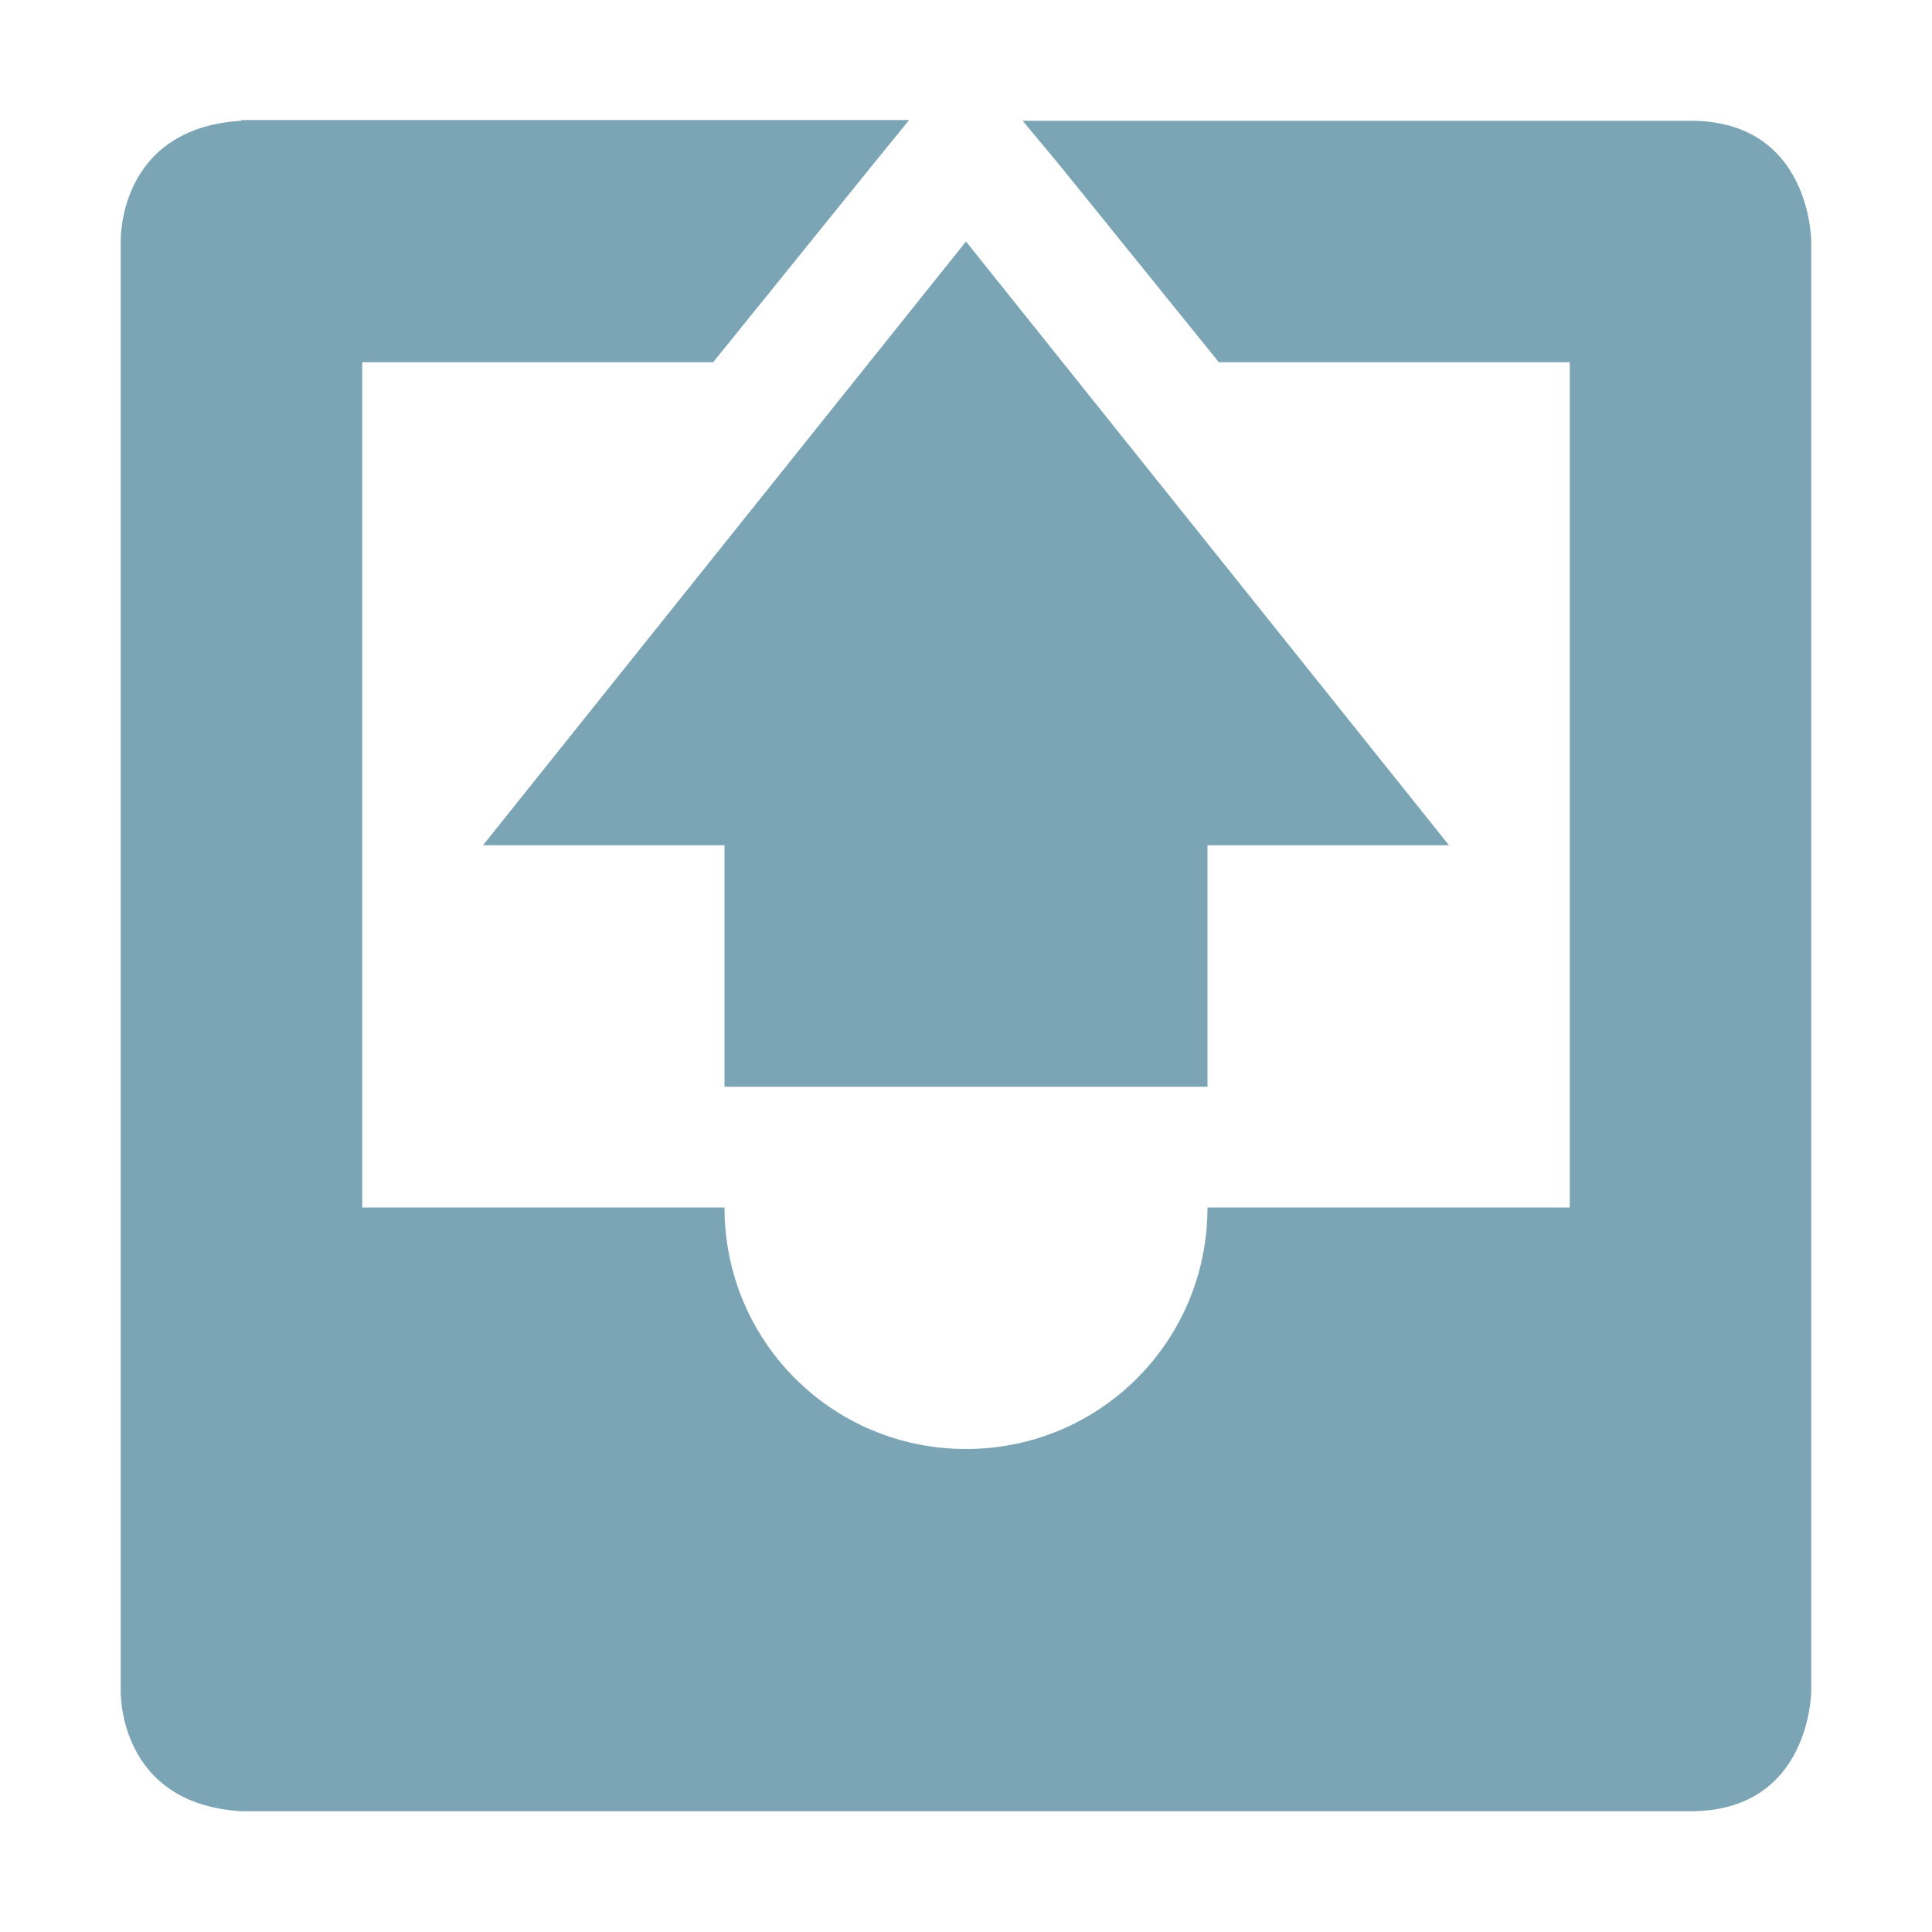 <svg xmlns="http://www.w3.org/2000/svg" width="16" height="16" viewBox="0 0 16 16">
 <defs>
  <style id="current-color-scheme" type="text/css">
   .ColorScheme-Text { color:#7ba5b5; } .ColorScheme-Highlight { color:#4285f4; }
  </style>
 </defs>
 <path style="fill:currentColor" class="ColorScheme-Text" d="M 1.998 0.994 L 2 1 C 0.969 1.062 1 2 1 2 L 1 14 C 1 14 0.969 14.938 2 15 L 14 15 C 15 15 15 14 15 14 L 15 2 C 15 2 15 1 14 1 L 8.469 1 L 8.781 1.375 L 10.094 3 L 13 3 L 13 10 L 10 10 C 10 11.108 9.108 12 8 12 C 6.892 12 6 11.108 6 10 L 3 10 L 3 3 L 5.906 3 L 7.219 1.375 L 7.529 0.994 L 1.998 0.994 z M 8 2 L 4 7 L 6 7 L 6 9 L 10 9 L 10 7 L 12 7 L 8 2 z"/>
</svg>
